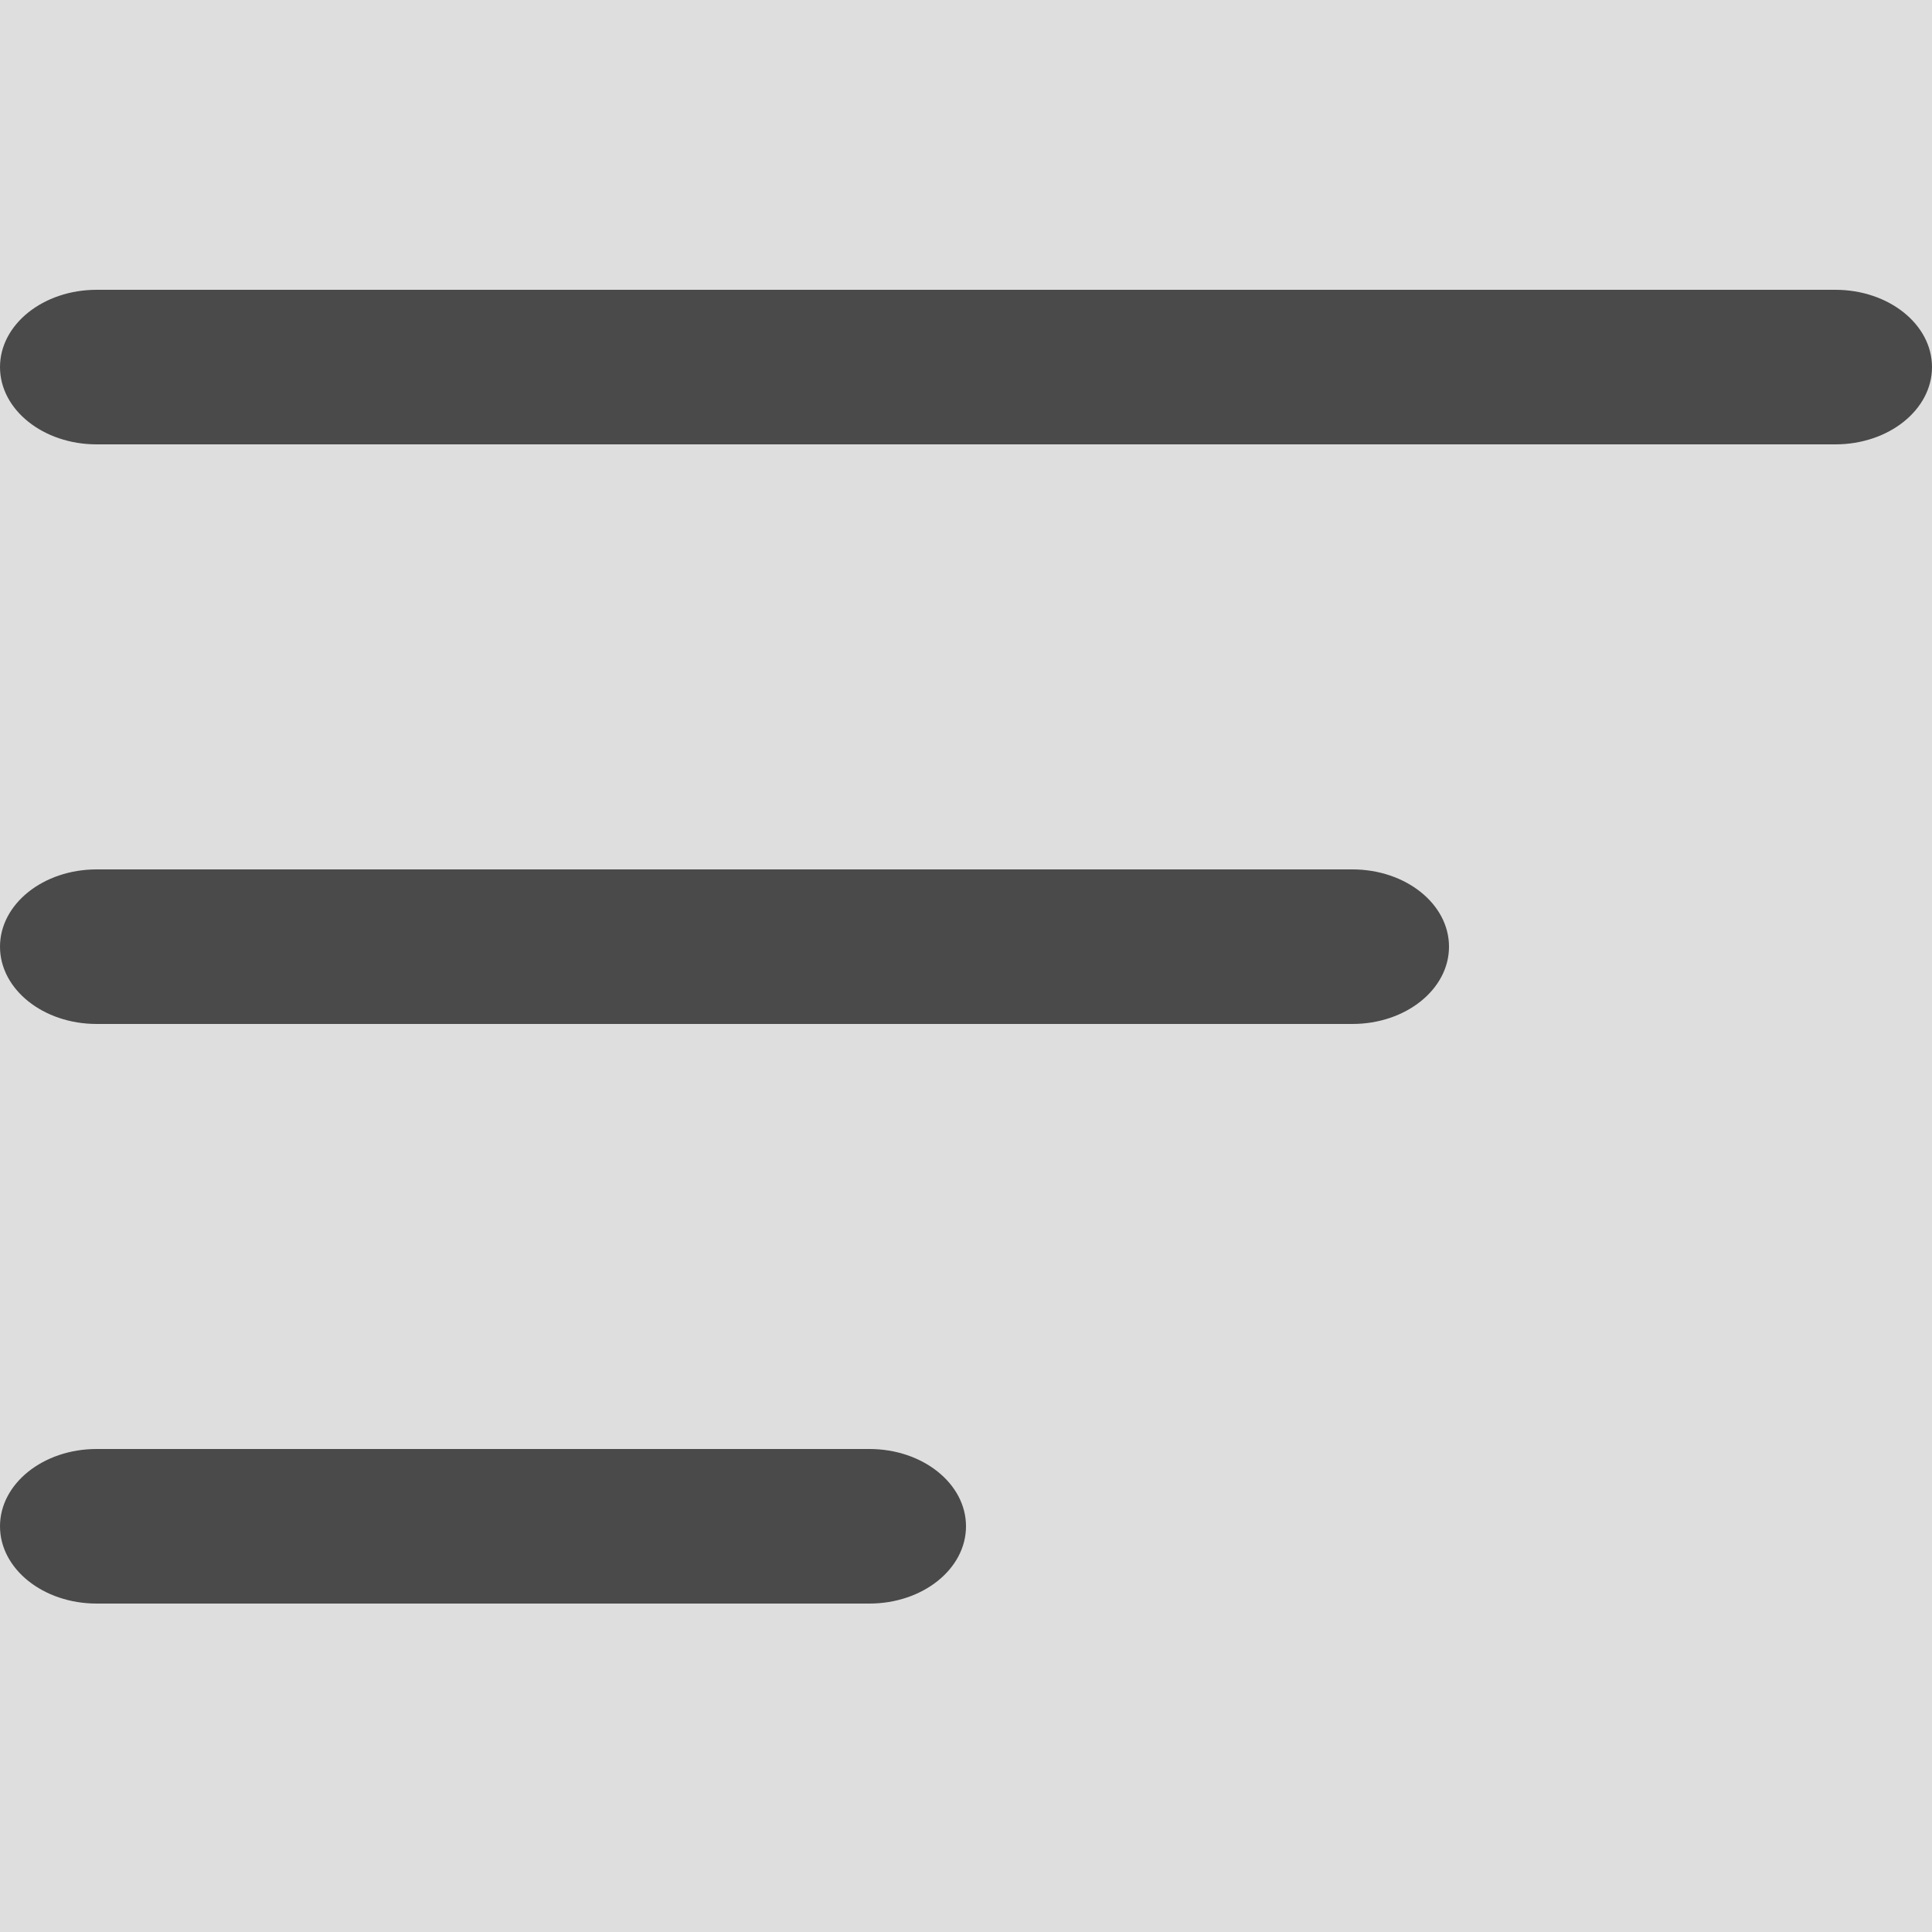 <?xml version="1.0" encoding="UTF-8"?>
<svg width="20px" height="20px" viewBox="0 0 20 20" version="1.1" xmlns="http://www.w3.org/2000/svg" xmlns:xlink="http://www.w3.org/1999/xlink" style="background: #919191;">
    <title>icon/i_menu</title>
    <g id="icon/i_menu" stroke="none" stroke-width="1" fill="none" fill-rule="evenodd">
        <rect fill="#919191" opacity="0.3" x="0" y="0" width="20" height="20"></rect>
        <path d="M9,15 C9.552,15 10,15.358 10,15.8 C10,16.242 9.552,16.6 9,16.6 L9,16.6 L1,16.6 C0.448,16.6 0,16.242 0,15.8 C0,15.358 0.448,15 1,15 L1,15 Z M14,9 C14.552,9 15,9.358 15,9.8 C15,10.242 14.552,10.6 14,10.6 L14,10.6 L1,10.6 C0.448,10.6 0,10.242 0,9.8 C0,9.358 0.448,9 1,9 L1,9 Z M19,3 C19.552,3 20,3.358 20,3.8 C20,4.242 19.552,4.6 19,4.6 L19,4.6 L1,4.6 C0.448,4.6 0,4.242 0,3.8 C0,3.358 0.448,3 1,3 L1,3 Z" id="menu" fill="#4A4A4A"></path>
    </g>
</svg>